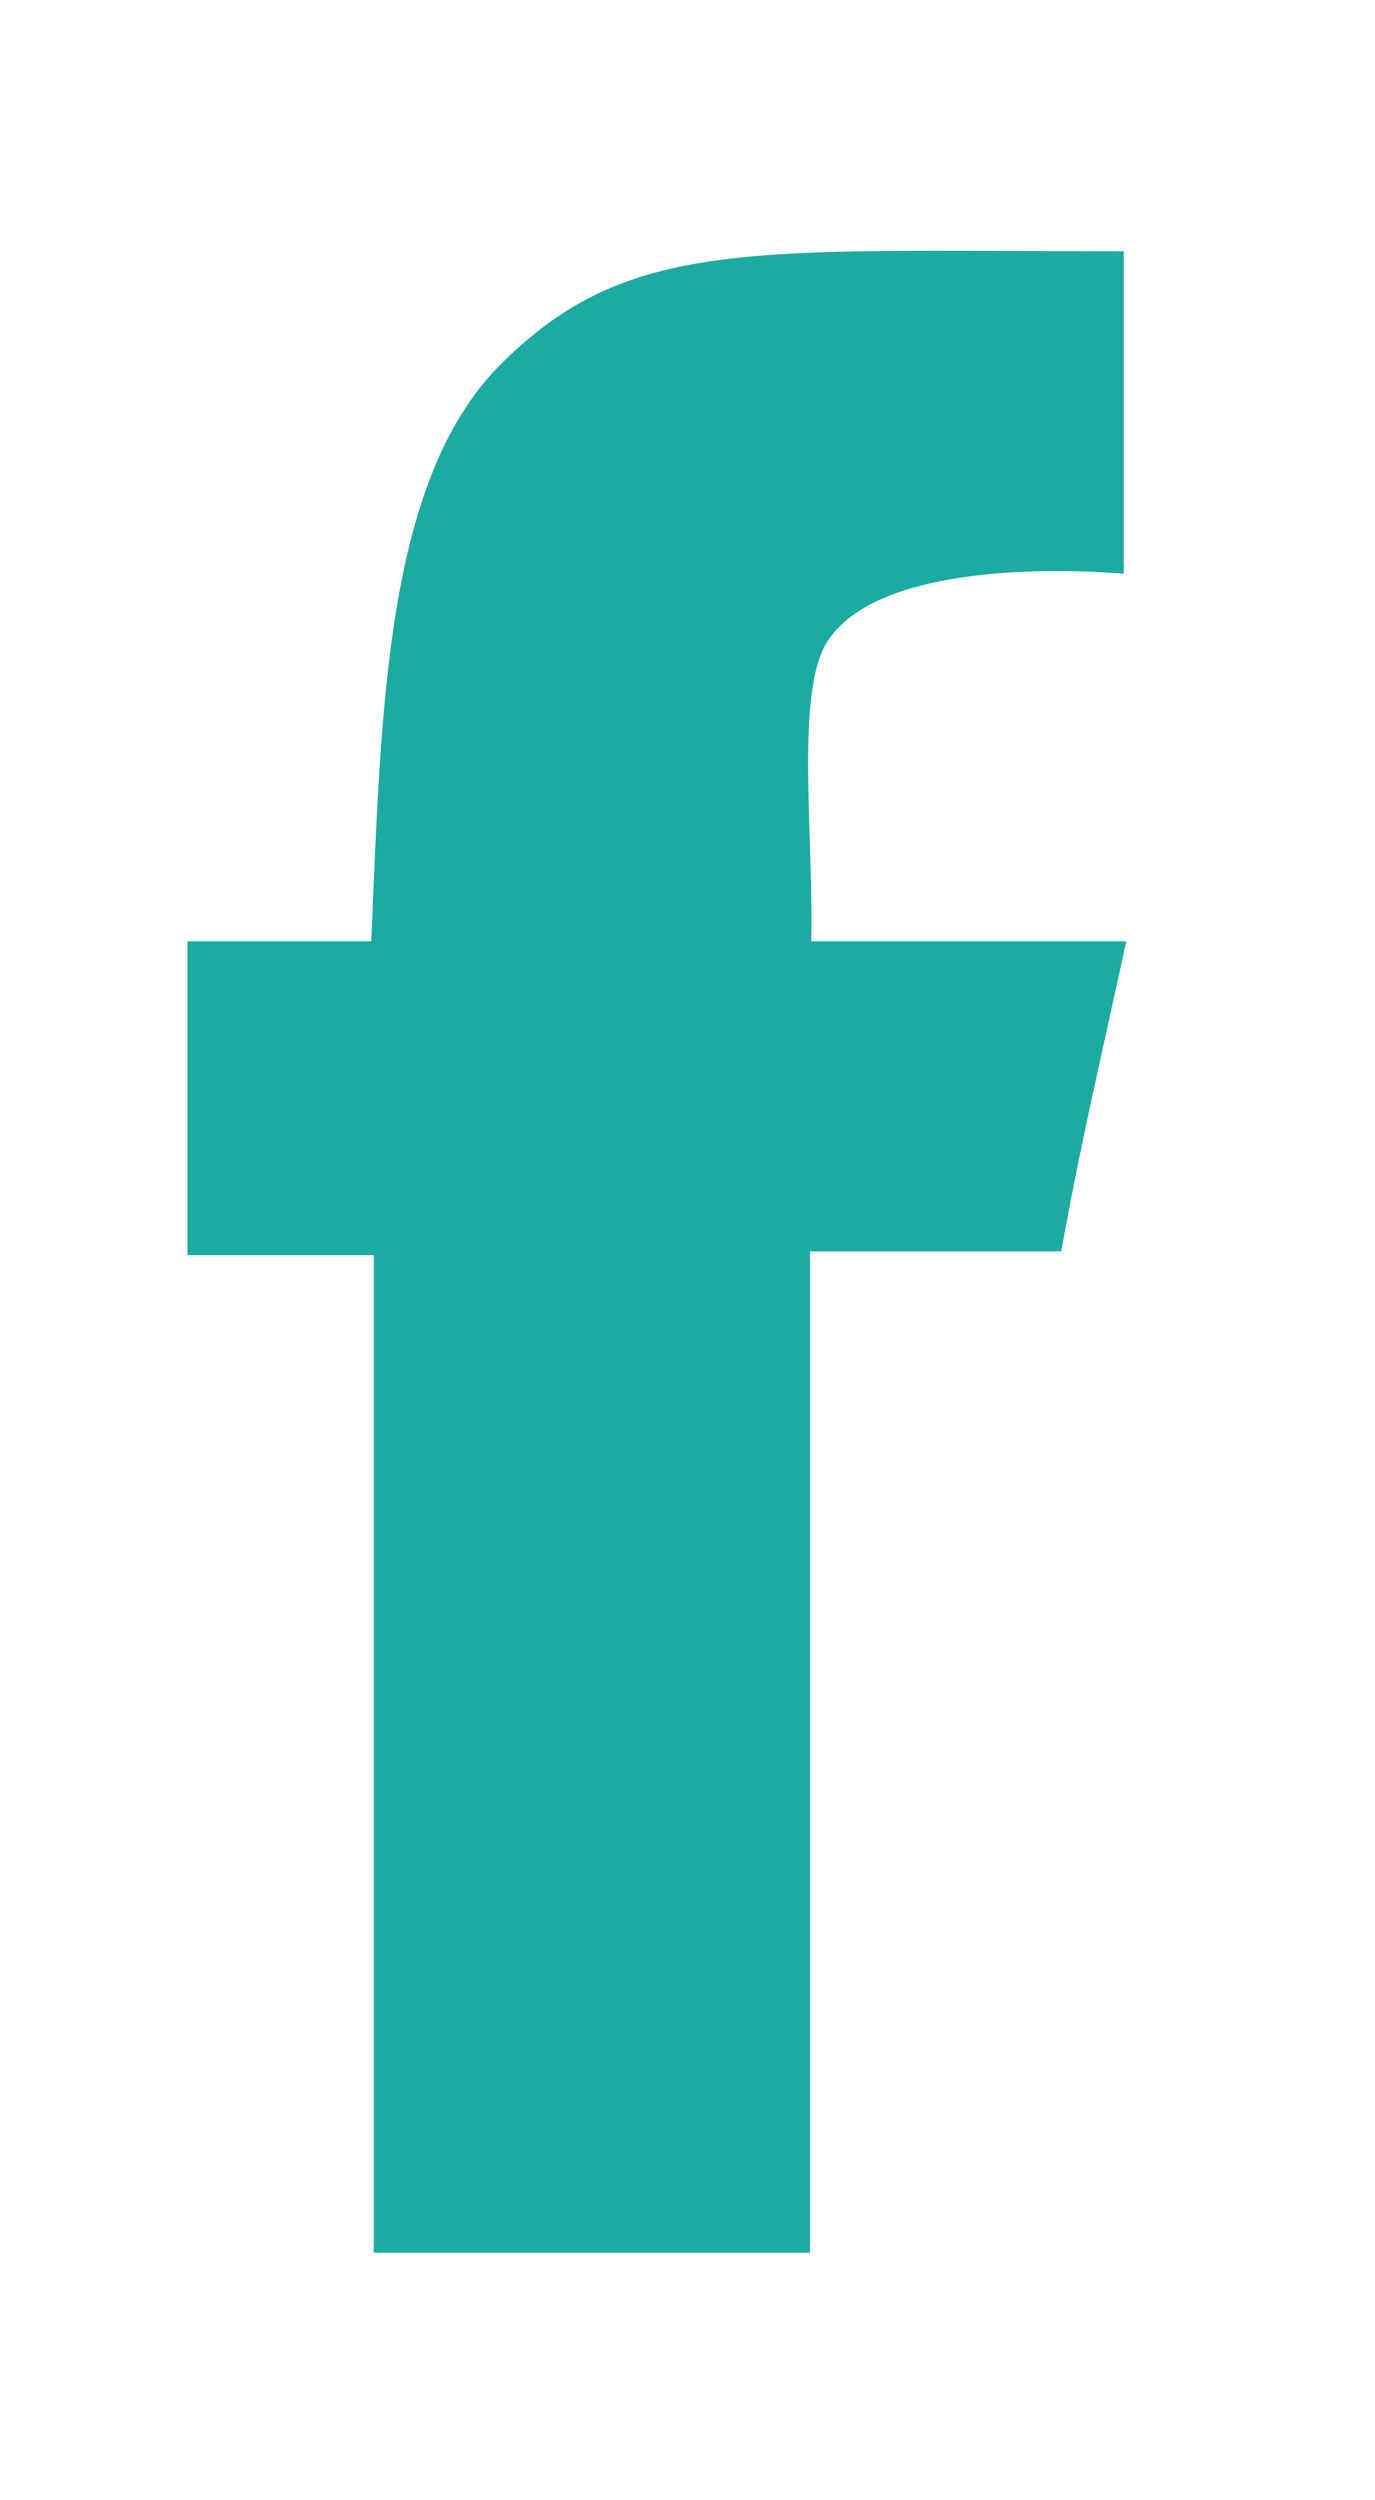 <svg xmlns="http://www.w3.org/2000/svg" viewBox="0 0 11 20" width="11" height="20">
	<style>
		tspan { white-space:pre }
		.shp0 { fill: #1baba1 } 
	</style>
	<g id="Footer">
		<g id="footer">
			<g id="1">
				<g id="icons">
					<path id="facebook" class="shp0" d="M8.99 2.01C8.99 2.94 8.99 4.59 8.99 4.59C8.99 4.59 7.09 4.4 6.62 5.13C6.36 5.53 6.51 6.69 6.49 7.53C7.32 7.53 8.18 7.53 9.01 7.53C8.8 8.5 8.64 9.17 8.49 10.01C7.77 10.01 6.48 10.01 6.48 10.01L6.48 18.02C6.48 18.02 4.1 18.02 2.99 18.02C2.99 15.55 2.99 12.67 2.99 10.04C2.45 10.04 2.05 10.04 1.5 10.04C1.5 9.12 1.5 8.45 1.5 7.53C2.03 7.53 2.45 7.53 2.97 7.53C3.05 5.69 3.08 3.86 3.99 2.93C5.02 1.89 6 2.01 8.99 2.01Z" />
				</g>
			</g>
		</g>
	</g>
</svg>
